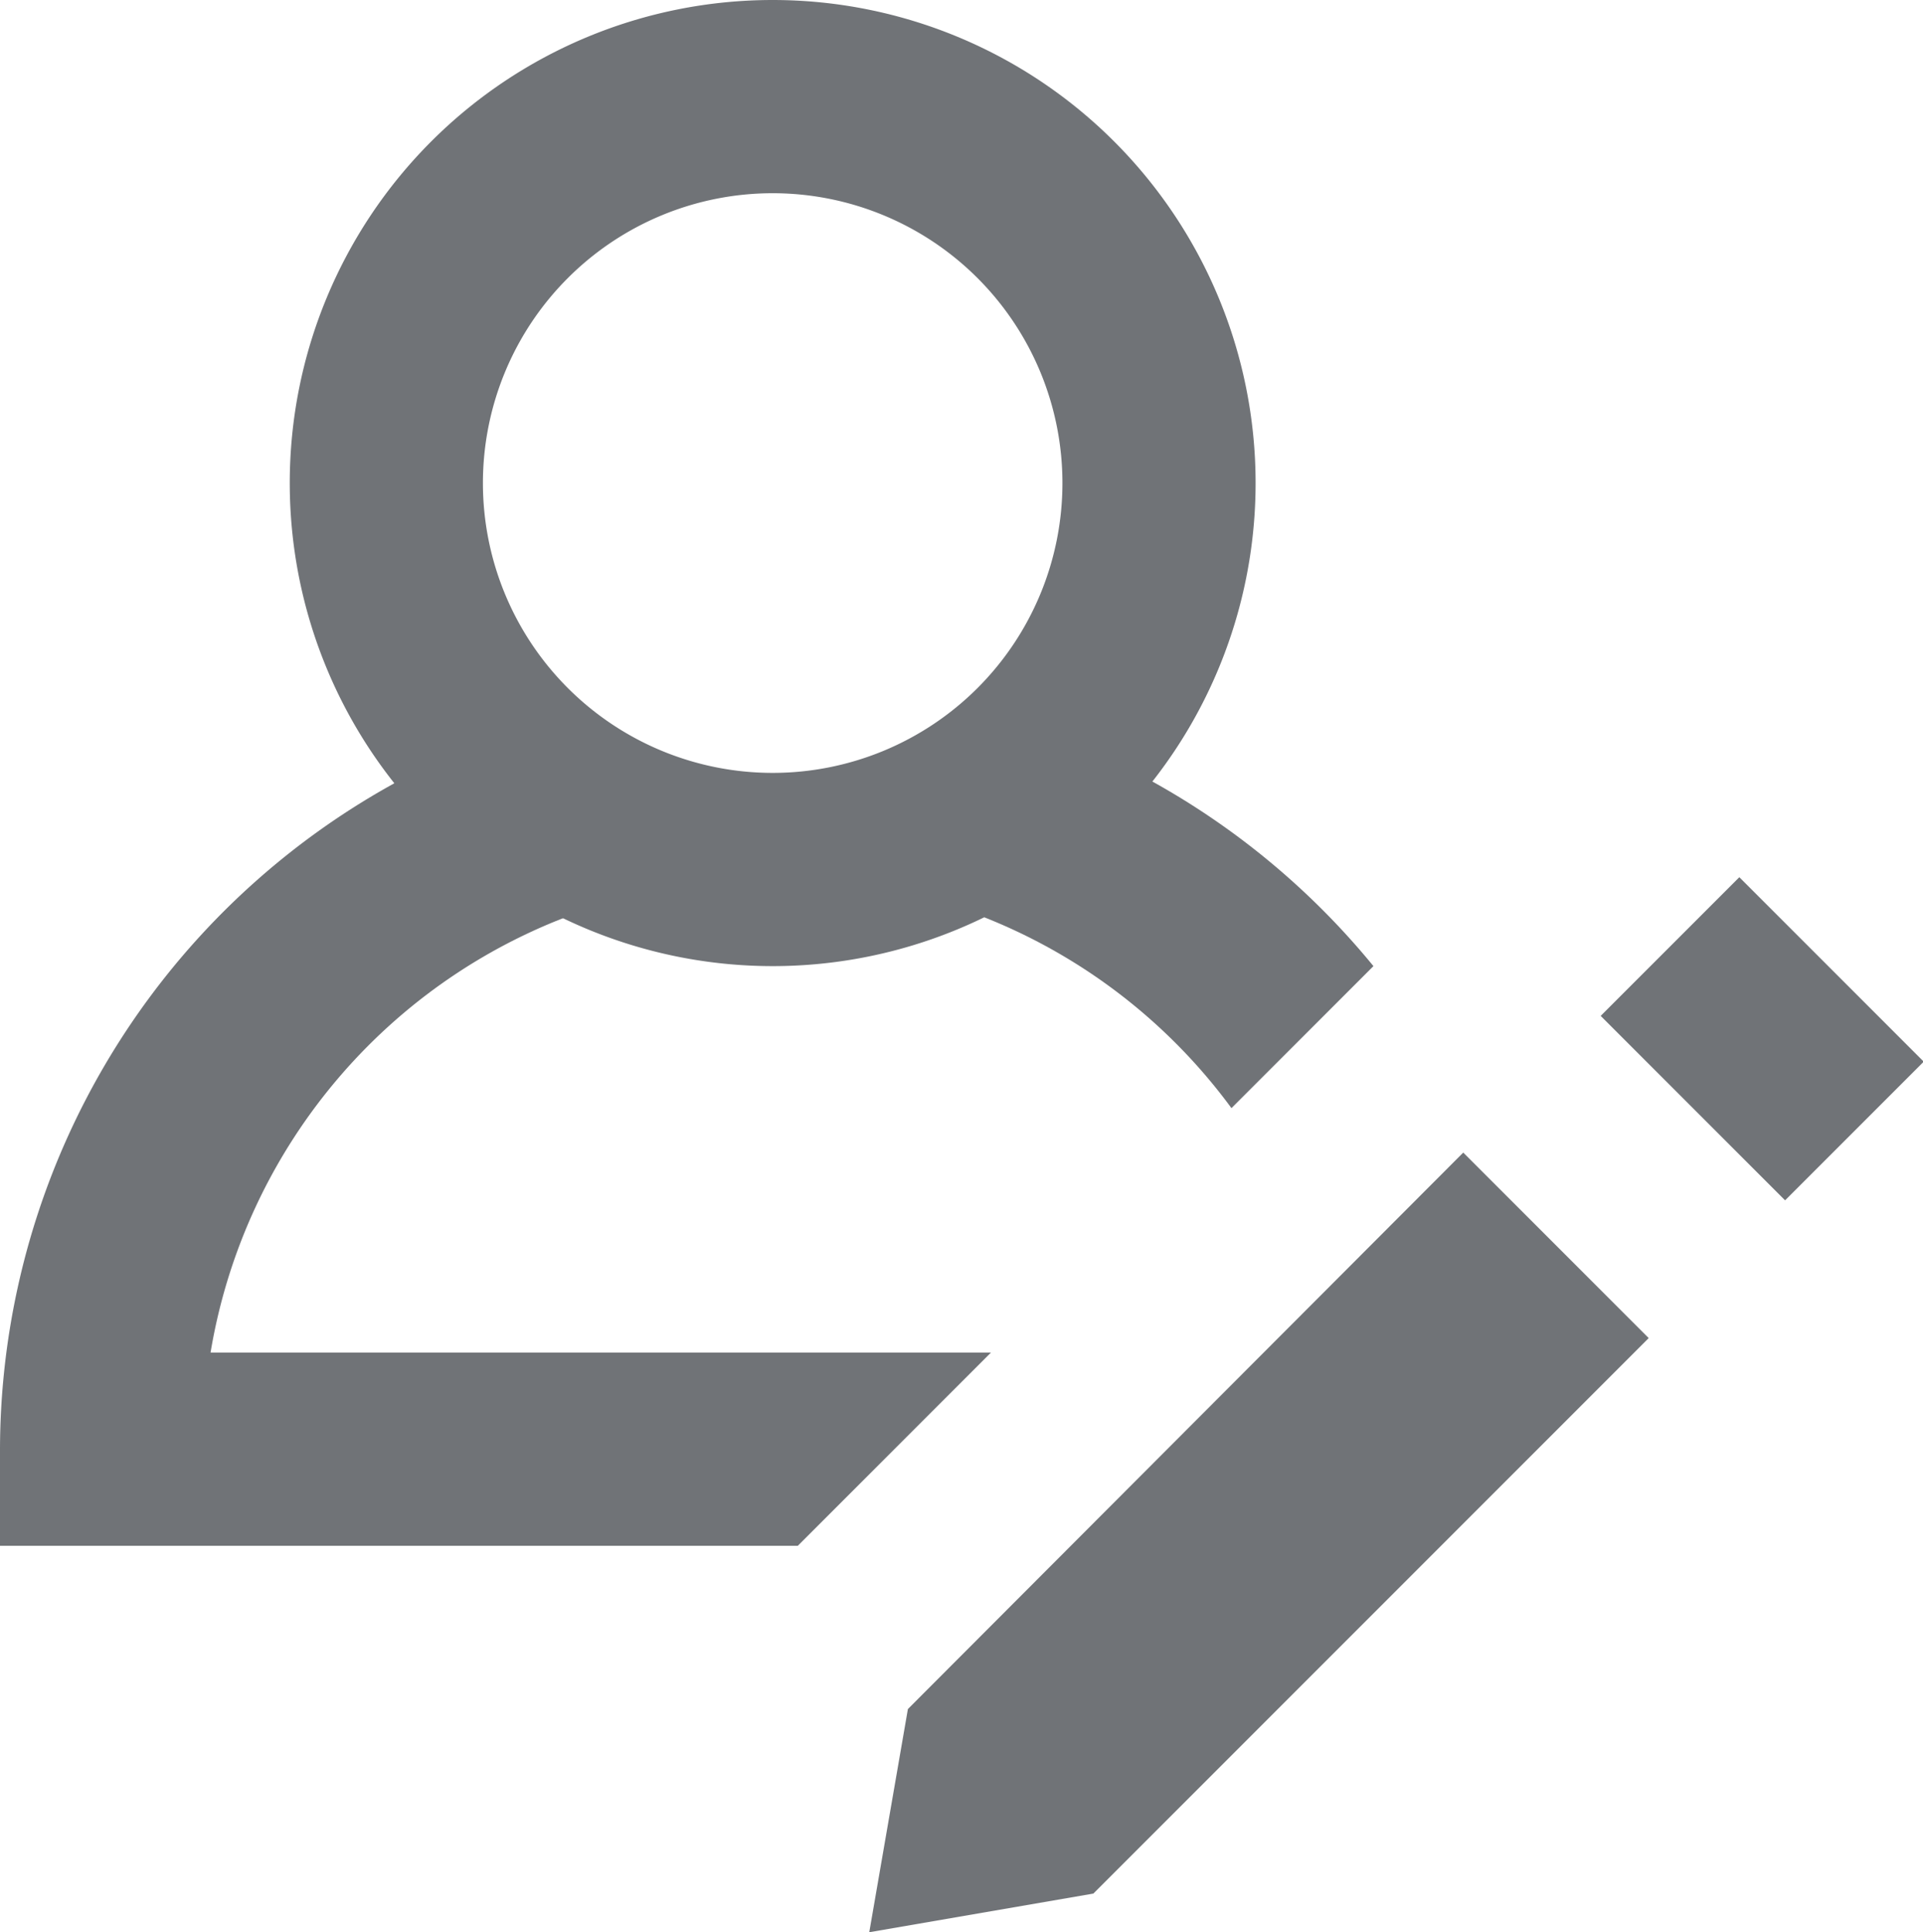 <svg id="Layer_1" data-name="Layer 1" xmlns="http://www.w3.org/2000/svg" viewBox="0 0 19.91 20"><defs><style>.cls-1{fill:#707377;}</style></defs><title>edit-profile</title><path class="cls-1" d="M808,1510a5,5,0,1,1,5-5A5,5,0,0,1,808,1510Zm0-8a3,3,0,1,0,3,3A3,3,0,0,0,808,1502Z" transform="translate(-800 -1500)"/><path class="cls-1" d="M802.18,1514h8.08l-2,2H800v-1a7.89,7.89,0,0,1,5.56-7.52l0.62,1.9A5.86,5.86,0,0,0,802.18,1514Z" transform="translate(-800 -1500)"/><path class="cls-1" d="M814.22,1510l-1.47,1.47a5.85,5.85,0,0,0-3-2.13l0.65-1.9A7.92,7.92,0,0,1,814.22,1510Z" transform="translate(-800 -1500)"/><polygon class="cls-1" points="15.15 11.93 17.07 13.85 11.32 19.6 9 20 9.4 17.69 15.15 11.93"/><rect class="cls-1" x="817.23" y="1509.41" width="2.03" height="2.7" transform="translate(-1628.61 -478.93) rotate(-45)"/></svg>